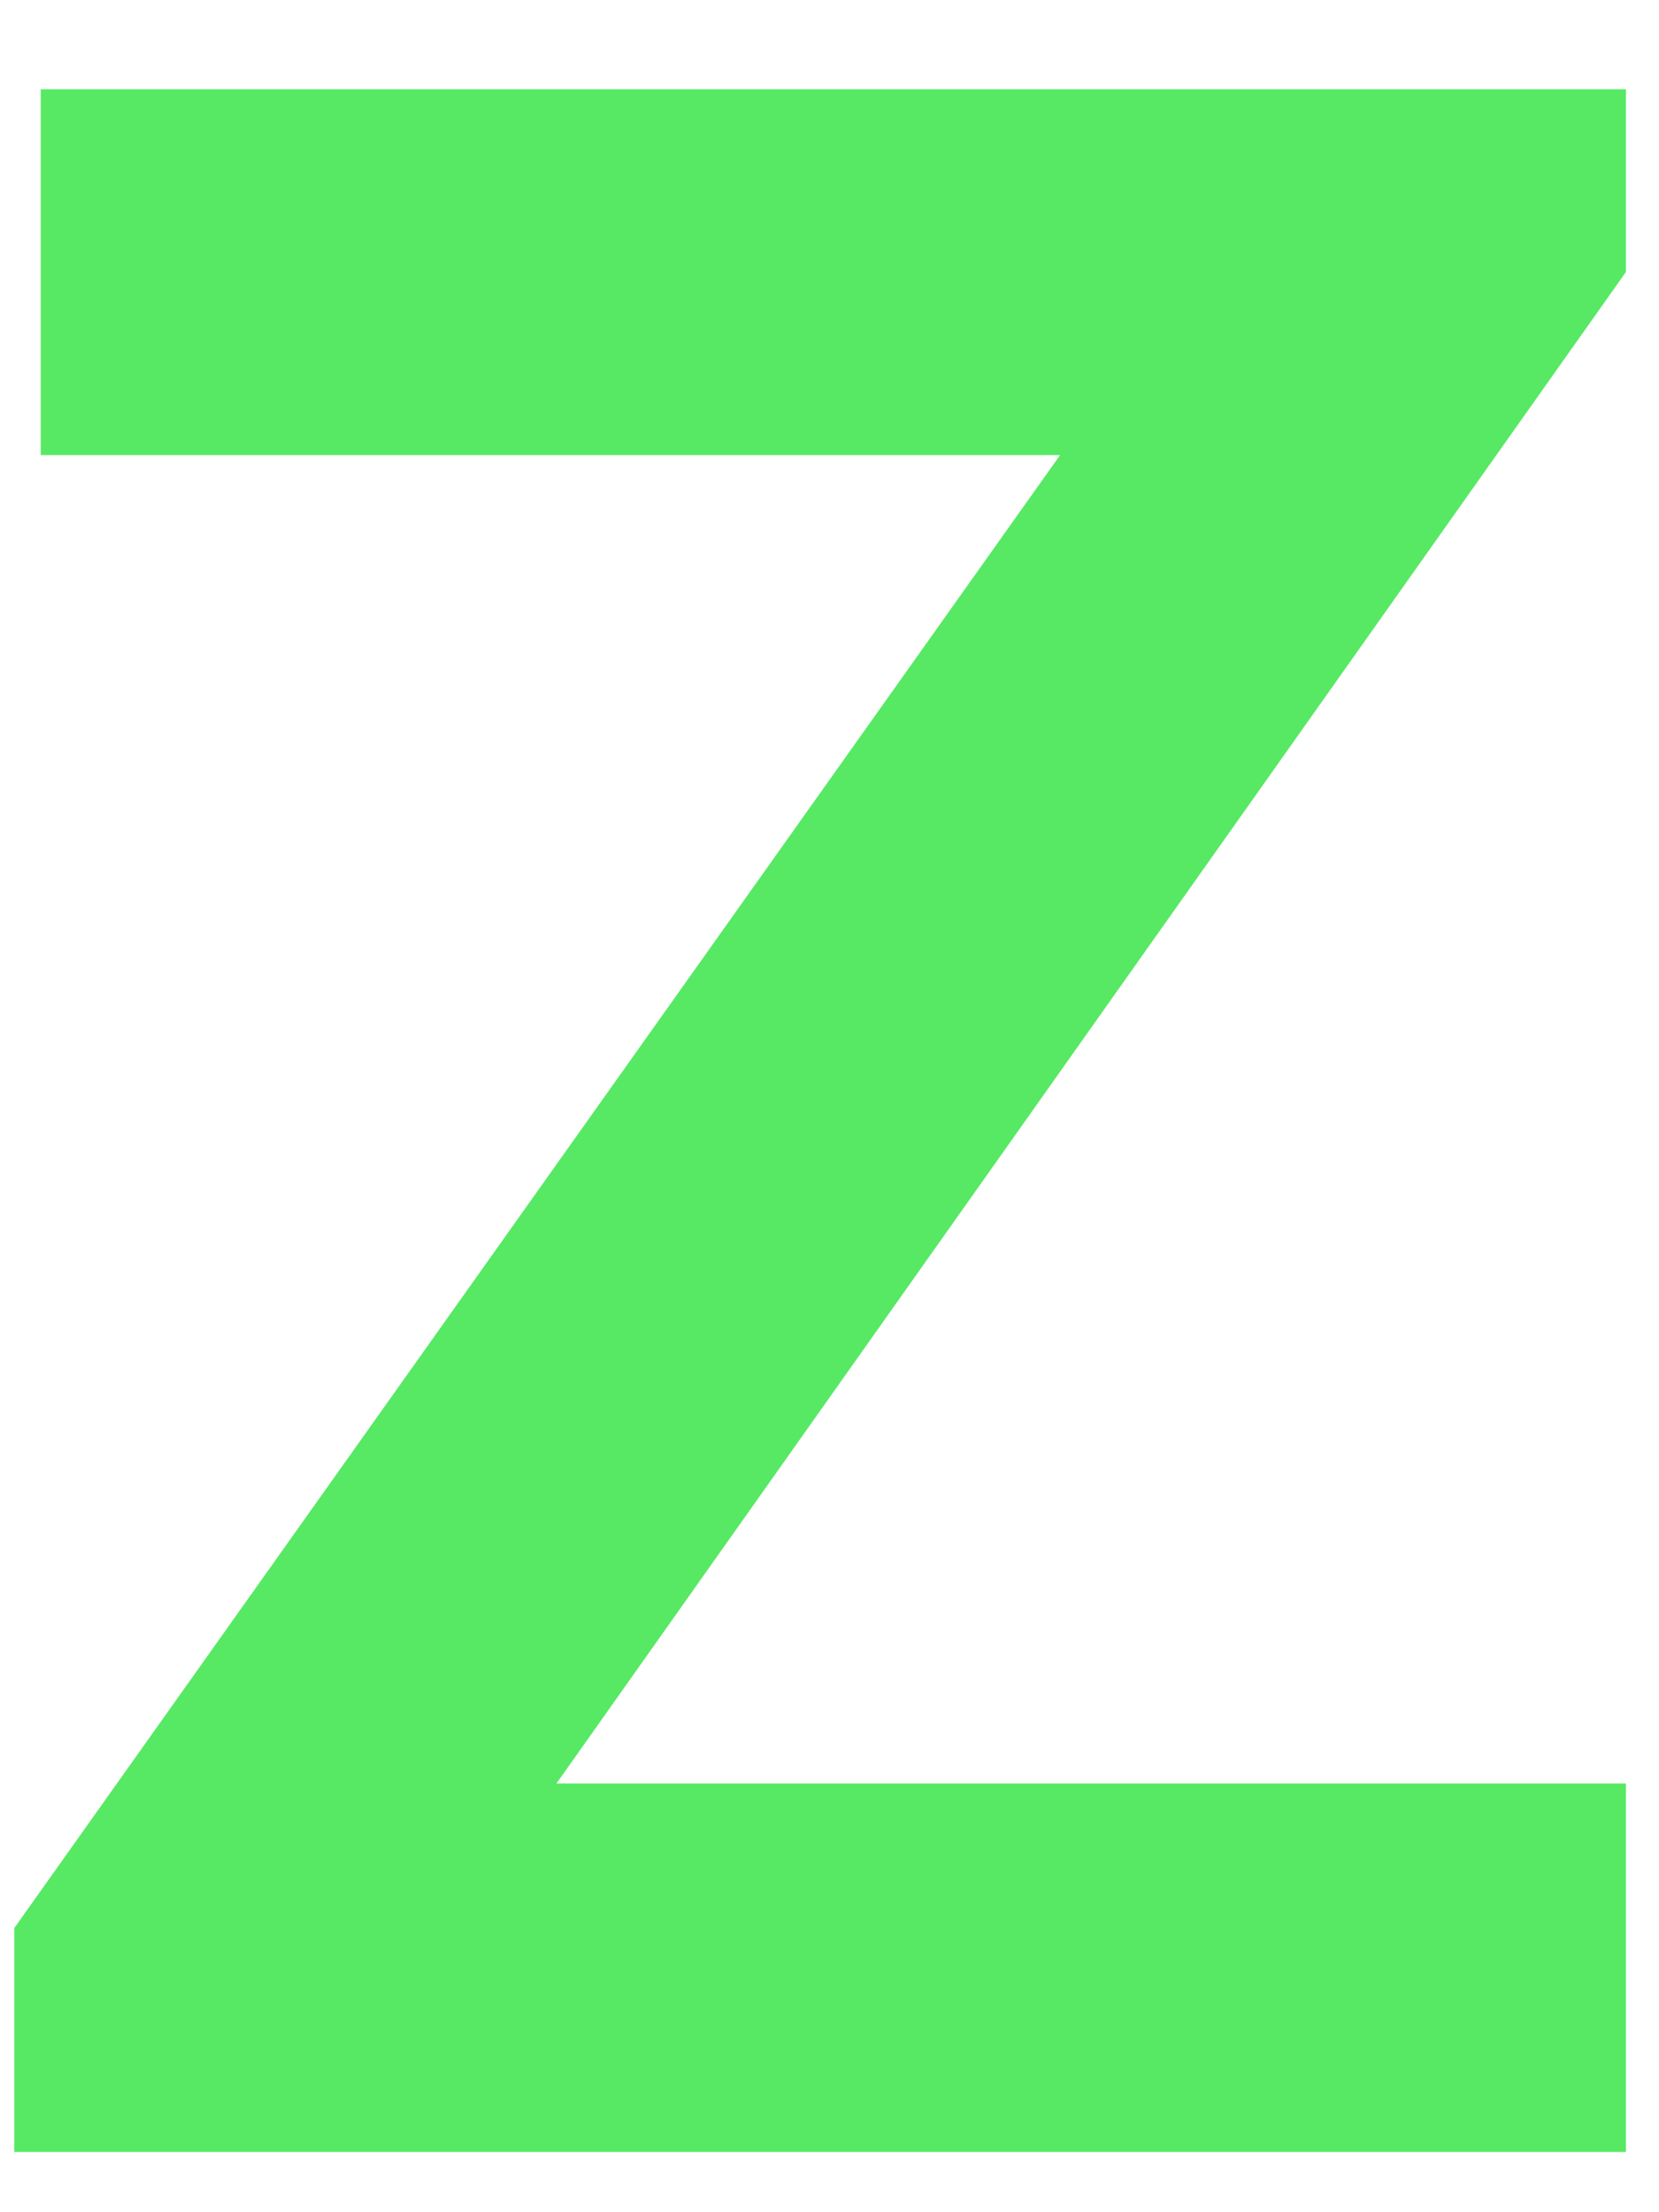 <svg width="15" height="20" viewBox="0 0 15 20" fill="none" xmlns="http://www.w3.org/2000/svg">
<path d="M0.372 0.807H14.701V2.459L5.031 16.124H14.701V19.455H0.129V17.431L9.585 4.114H0.368V0.807H0.372Z" fill="#57E964"/>
</svg>
